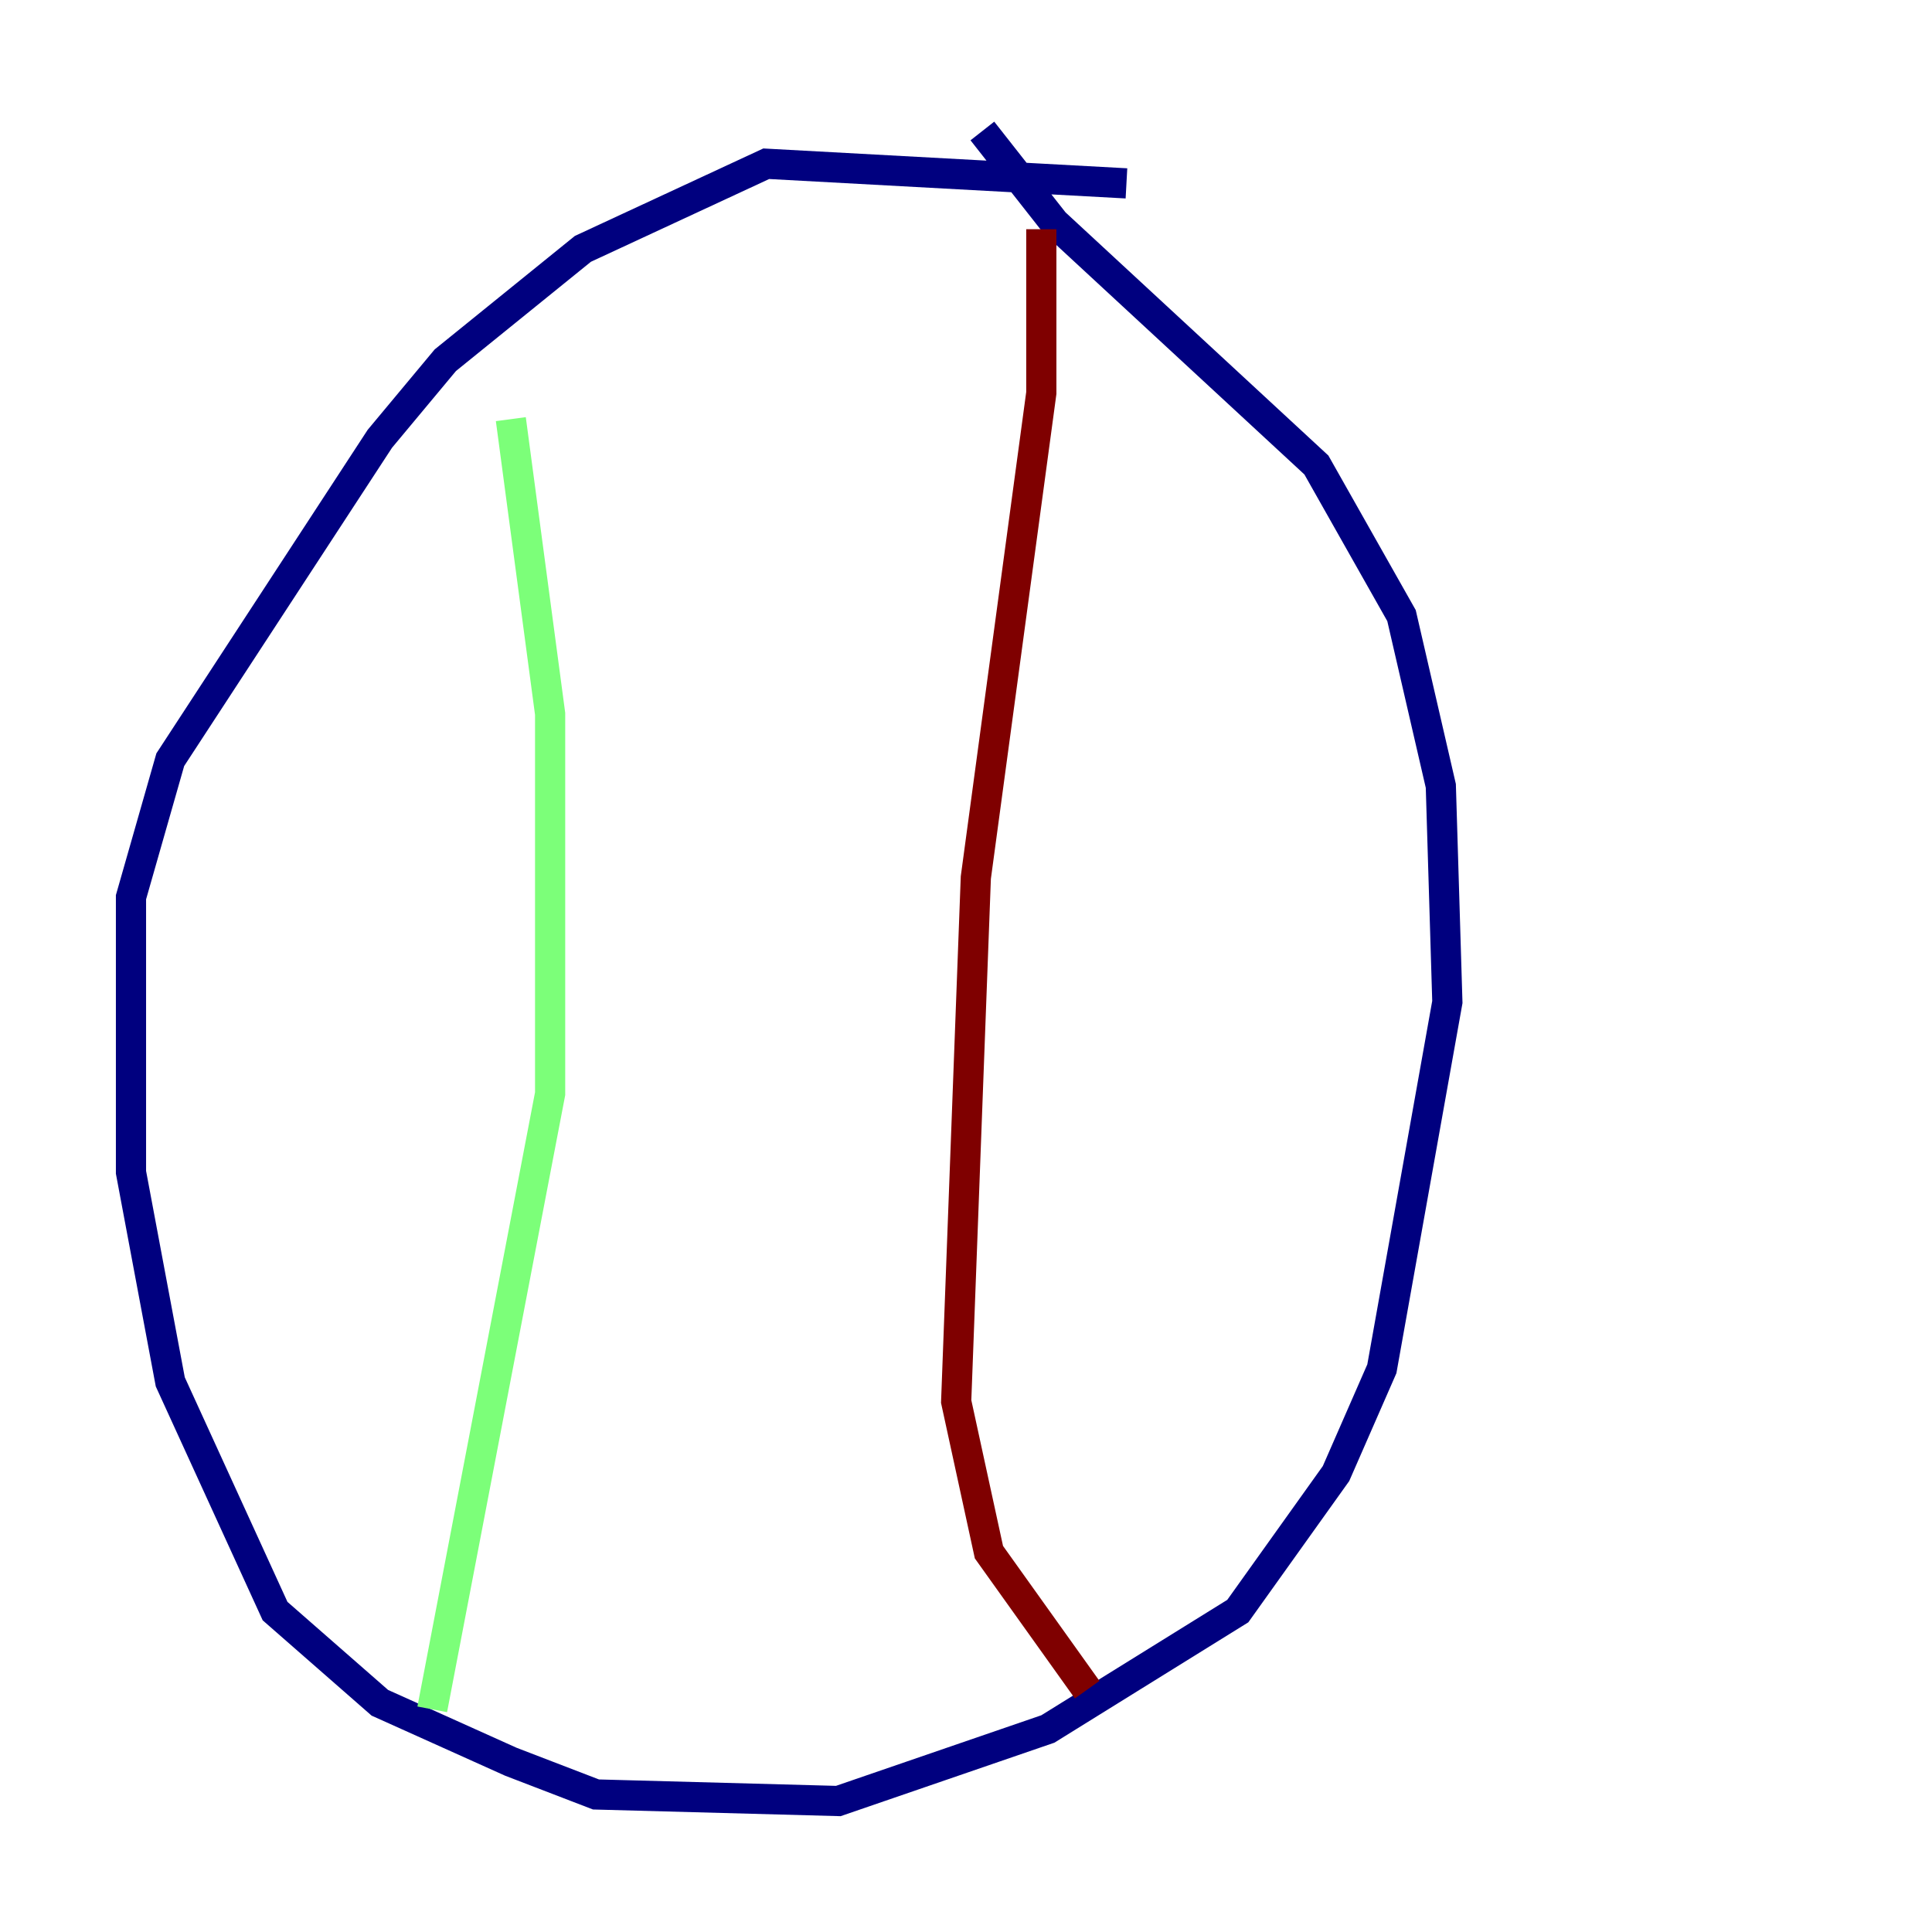 <?xml version="1.0" encoding="utf-8" ?>
<svg baseProfile="tiny" height="128" version="1.2" viewBox="0,0,128,128" width="128" xmlns="http://www.w3.org/2000/svg" xmlns:ev="http://www.w3.org/2001/xml-events" xmlns:xlink="http://www.w3.org/1999/xlink"><defs /><polyline fill="none" points="74.63,12.149 50.766,10.848 38.617,16.488 29.505,23.864 25.166,29.071 11.281,50.332 8.678,59.444 8.678,77.668 11.281,91.552 18.224,106.739 25.166,112.814 33.844,116.719 39.485,118.888 55.539,119.322 69.424,114.549 82.007,106.739 88.515,97.627 91.552,90.685 95.891,66.386 95.458,52.068 92.854,40.786 87.214,30.807 69.858,14.752 65.085,8.678" stroke="#00007f" stroke-width="2" /><polyline fill="none" points="33.844,27.77 36.447,47.295 36.447,72.461 28.637,113.248" stroke="#7cff79" stroke-width="2" /><polyline fill="none" points="68.99,15.186 68.99,26.034 64.651,58.142 63.349,92.854 65.519,102.834 72.027,111.946" stroke="#7f0000" stroke-width="2" /></svg>